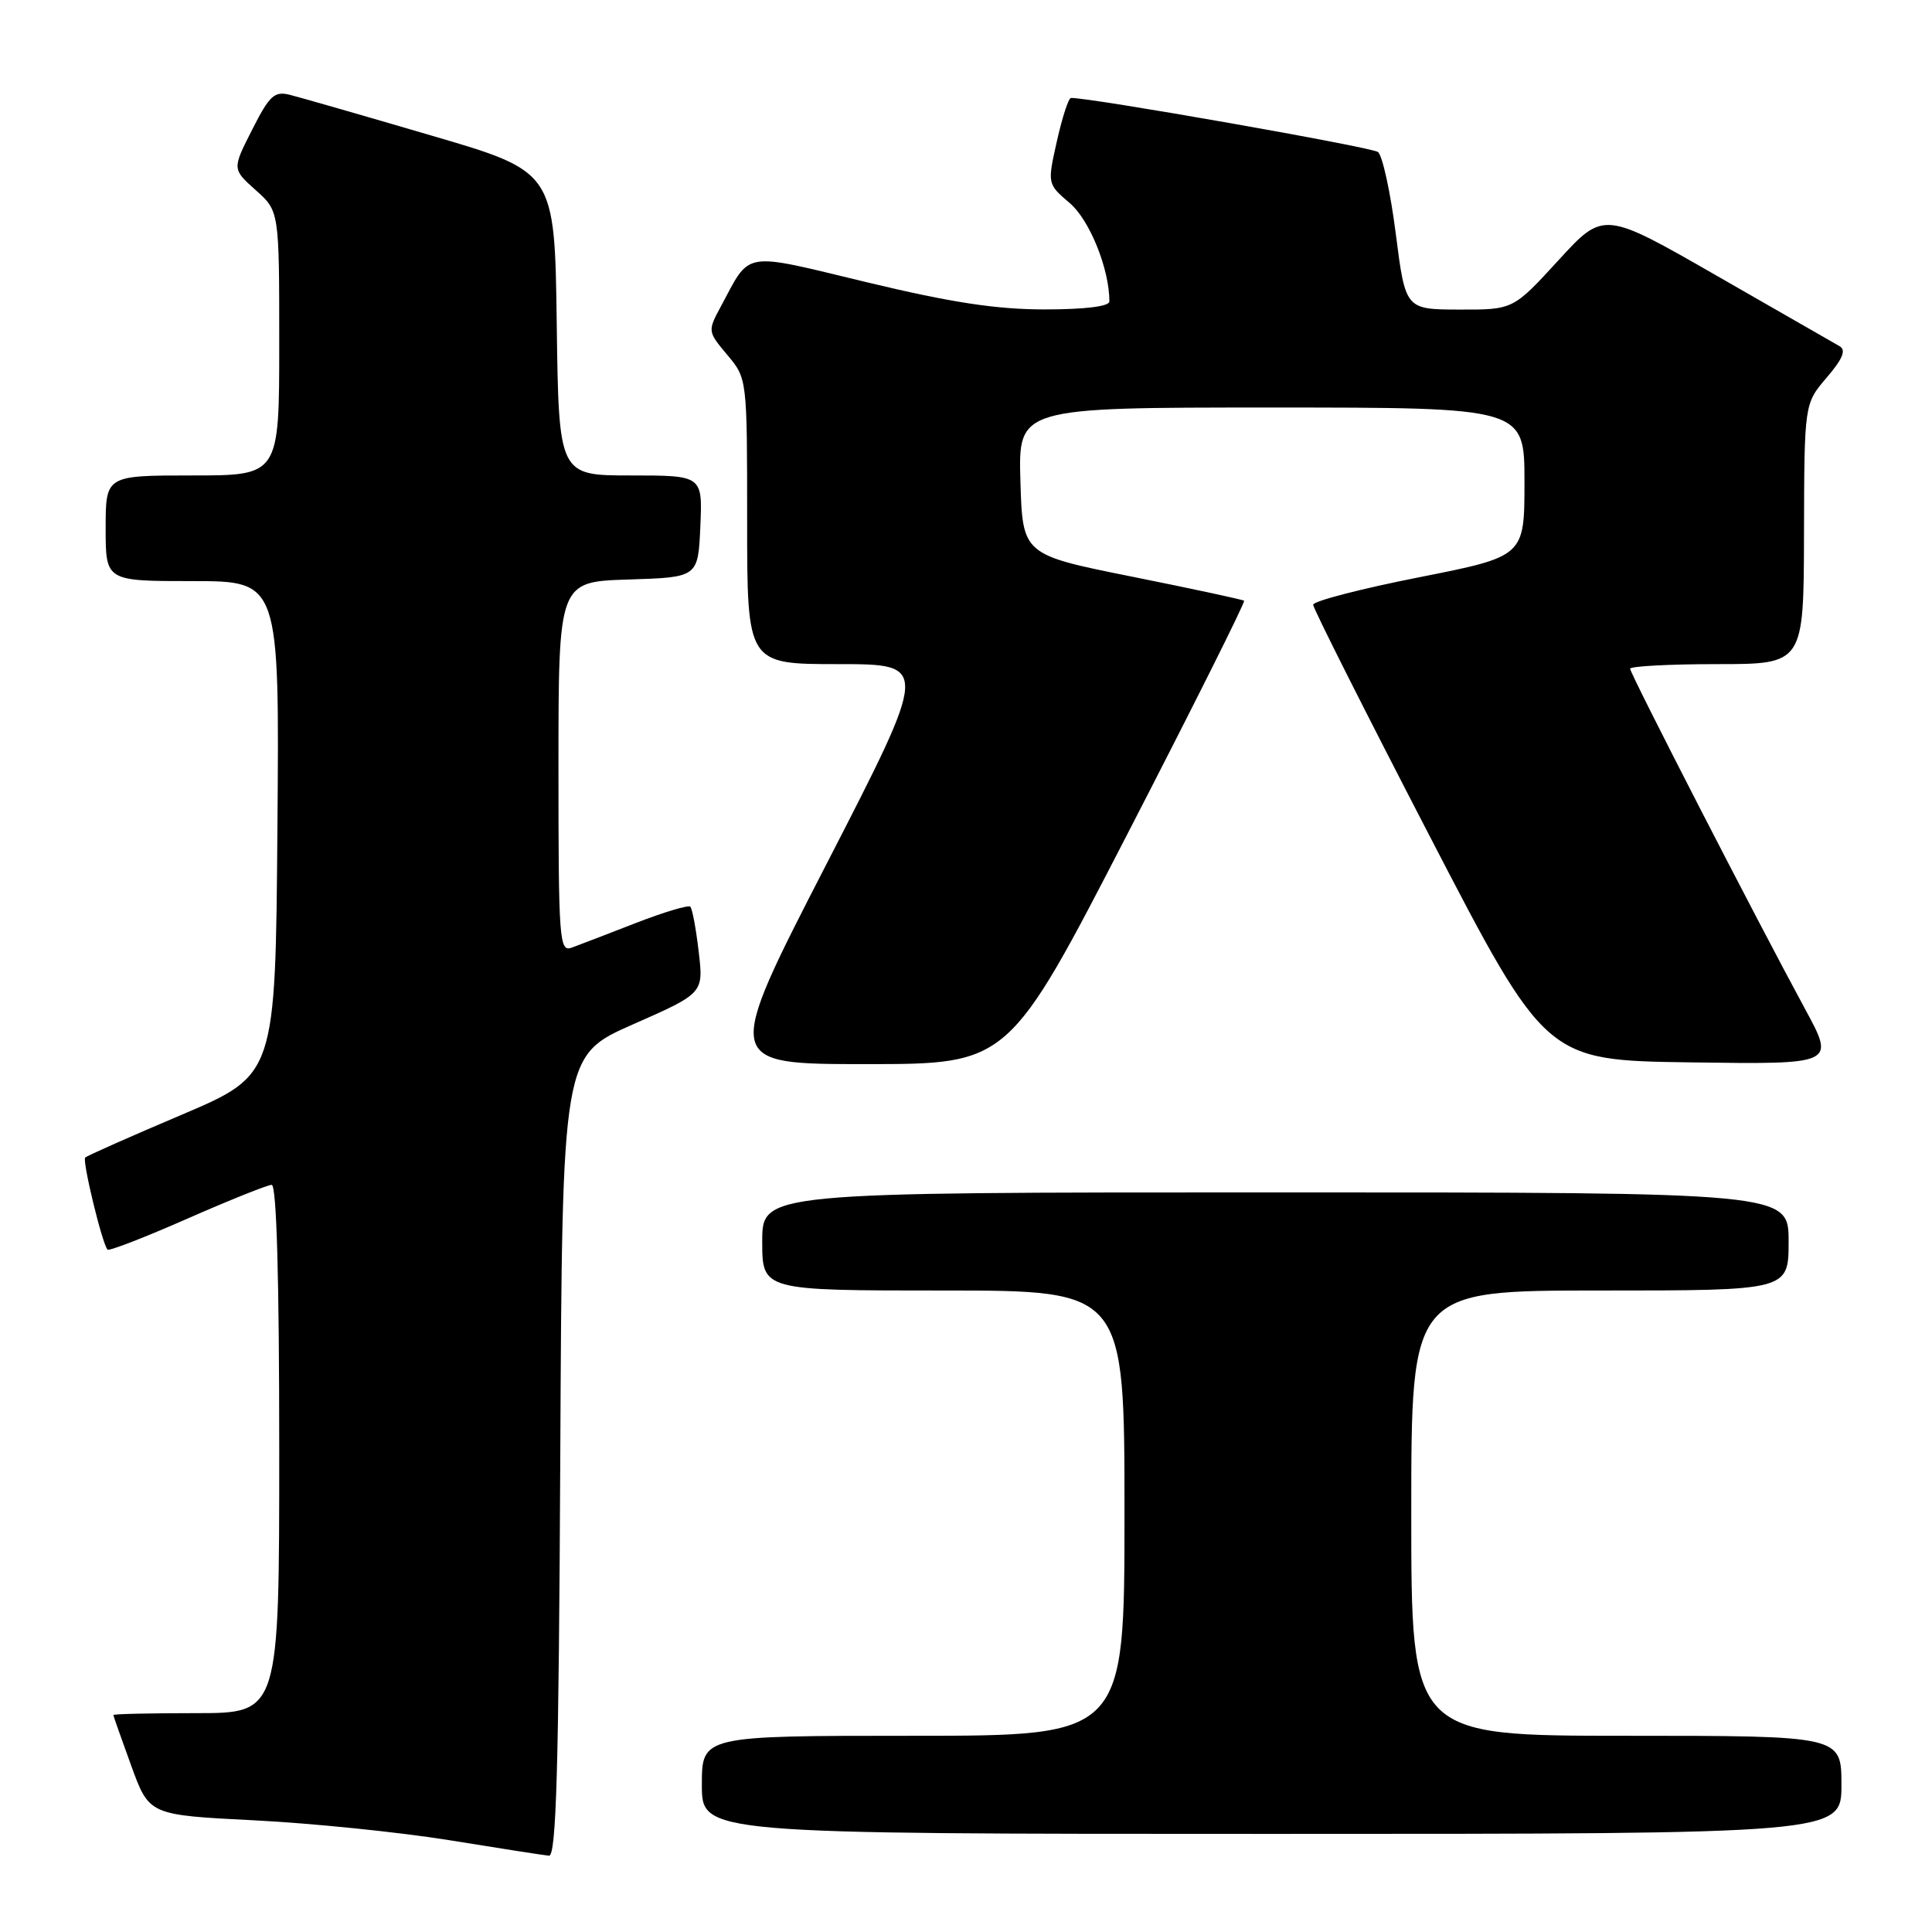 <?xml version="1.0" encoding="UTF-8" standalone="no"?>
<!DOCTYPE svg PUBLIC "-//W3C//DTD SVG 1.1//EN" "http://www.w3.org/Graphics/SVG/1.1/DTD/svg11.dtd" >
<svg xmlns="http://www.w3.org/2000/svg" xmlns:xlink="http://www.w3.org/1999/xlink" version="1.1" viewBox="0 0 256 256">
 <g >
 <path fill="currentColor"
d=" M 74.24 192.94 C 74.50 139.87 74.50 139.87 83.86 135.74 C 93.23 131.61 93.23 131.61 92.58 126.10 C 92.23 123.08 91.73 120.39 91.47 120.14 C 91.22 119.89 87.97 120.86 84.26 122.30 C 80.54 123.75 76.71 125.22 75.75 125.57 C 74.11 126.17 74.00 124.62 74.00 101.64 C 74.00 77.08 74.00 77.08 83.25 76.79 C 92.50 76.50 92.50 76.50 92.80 69.75 C 93.09 63.00 93.09 63.00 83.57 63.00 C 74.04 63.00 74.04 63.00 73.77 42.87 C 73.50 22.74 73.50 22.74 57.16 17.96 C 48.17 15.32 39.74 12.90 38.43 12.57 C 36.35 12.05 35.72 12.63 33.41 17.19 C 30.76 22.40 30.76 22.40 33.88 25.19 C 37.00 27.97 37.00 27.97 37.00 45.49 C 37.00 63.00 37.00 63.00 25.50 63.00 C 14.00 63.00 14.00 63.00 14.00 70.00 C 14.00 77.00 14.00 77.00 25.51 77.00 C 37.03 77.00 37.03 77.00 36.76 109.71 C 36.50 142.42 36.50 142.42 24.10 147.70 C 17.28 150.59 11.52 153.15 11.29 153.38 C 10.87 153.80 13.56 164.89 14.25 165.58 C 14.46 165.79 19.22 163.95 24.82 161.48 C 30.42 159.02 35.46 157.00 36.00 157.00 C 36.65 157.00 37.00 169.41 37.00 192.00 C 37.00 227.00 37.00 227.00 26.00 227.00 C 19.95 227.00 15.01 227.11 15.02 227.25 C 15.03 227.39 16.10 230.43 17.40 234.00 C 19.77 240.50 19.77 240.50 33.64 241.20 C 41.26 241.58 52.90 242.77 59.50 243.83 C 66.10 244.90 72.06 245.83 72.74 245.89 C 73.71 245.98 74.04 234.46 74.24 192.94 Z  M 244.00 236.50 C 244.00 230.00 244.00 230.00 215.50 230.00 C 187.00 230.00 187.00 230.00 187.00 200.50 C 187.00 171.00 187.00 171.00 212.00 171.00 C 237.00 171.00 237.00 171.00 237.00 164.50 C 237.00 158.00 237.00 158.00 169.00 158.00 C 101.00 158.00 101.00 158.00 101.00 164.50 C 101.00 171.00 101.00 171.00 125.00 171.00 C 149.00 171.00 149.00 171.00 149.00 200.50 C 149.00 230.00 149.00 230.00 121.00 230.00 C 93.00 230.00 93.00 230.00 93.00 236.50 C 93.00 243.00 93.00 243.00 168.50 243.00 C 244.00 243.00 244.00 243.00 244.00 236.50 Z  M 149.43 110.43 C 158.10 93.62 165.04 79.74 164.85 79.60 C 164.66 79.45 157.97 78.01 150.00 76.41 C 135.50 73.50 135.50 73.50 135.21 63.75 C 134.93 54.00 134.93 54.00 168.46 54.00 C 202.00 54.00 202.00 54.00 202.00 63.87 C 202.00 73.73 202.00 73.73 188.00 76.50 C 180.30 78.02 174.00 79.66 174.00 80.13 C 174.00 80.61 180.94 94.39 189.42 110.75 C 204.84 140.50 204.84 140.50 224.00 140.77 C 243.16 141.04 243.16 141.04 239.22 133.77 C 232.77 121.89 216.00 89.27 216.00 88.61 C 216.00 88.28 221.18 88.00 227.50 88.00 C 239.00 88.00 239.00 88.00 239.04 70.75 C 239.08 53.50 239.08 53.50 242.04 50.04 C 244.18 47.54 244.65 46.38 243.75 45.87 C 243.06 45.48 235.75 41.29 227.50 36.55 C 212.50 27.94 212.50 27.94 206.50 34.49 C 200.50 41.04 200.50 41.04 193.36 41.02 C 186.23 41.00 186.23 41.00 184.95 30.99 C 184.25 25.48 183.18 20.60 182.59 20.14 C 181.73 19.49 144.32 12.90 141.91 12.98 C 141.58 12.99 140.75 15.56 140.05 18.68 C 138.77 24.37 138.77 24.37 141.77 26.93 C 144.40 29.19 147.00 35.65 147.00 39.94 C 147.00 40.60 143.78 41.00 138.42 41.00 C 132.02 41.00 126.05 40.09 114.86 37.40 C 98.13 33.38 99.53 33.15 95.50 40.64 C 93.76 43.87 93.77 43.93 96.37 47.03 C 99.00 50.15 99.00 50.15 99.00 69.08 C 99.00 88.00 99.00 88.00 111.07 88.00 C 123.14 88.00 123.14 88.00 109.51 114.50 C 95.88 141.00 95.88 141.00 114.77 141.00 C 133.66 141.00 133.66 141.00 149.43 110.43 Z "/>
</g>
</svg>